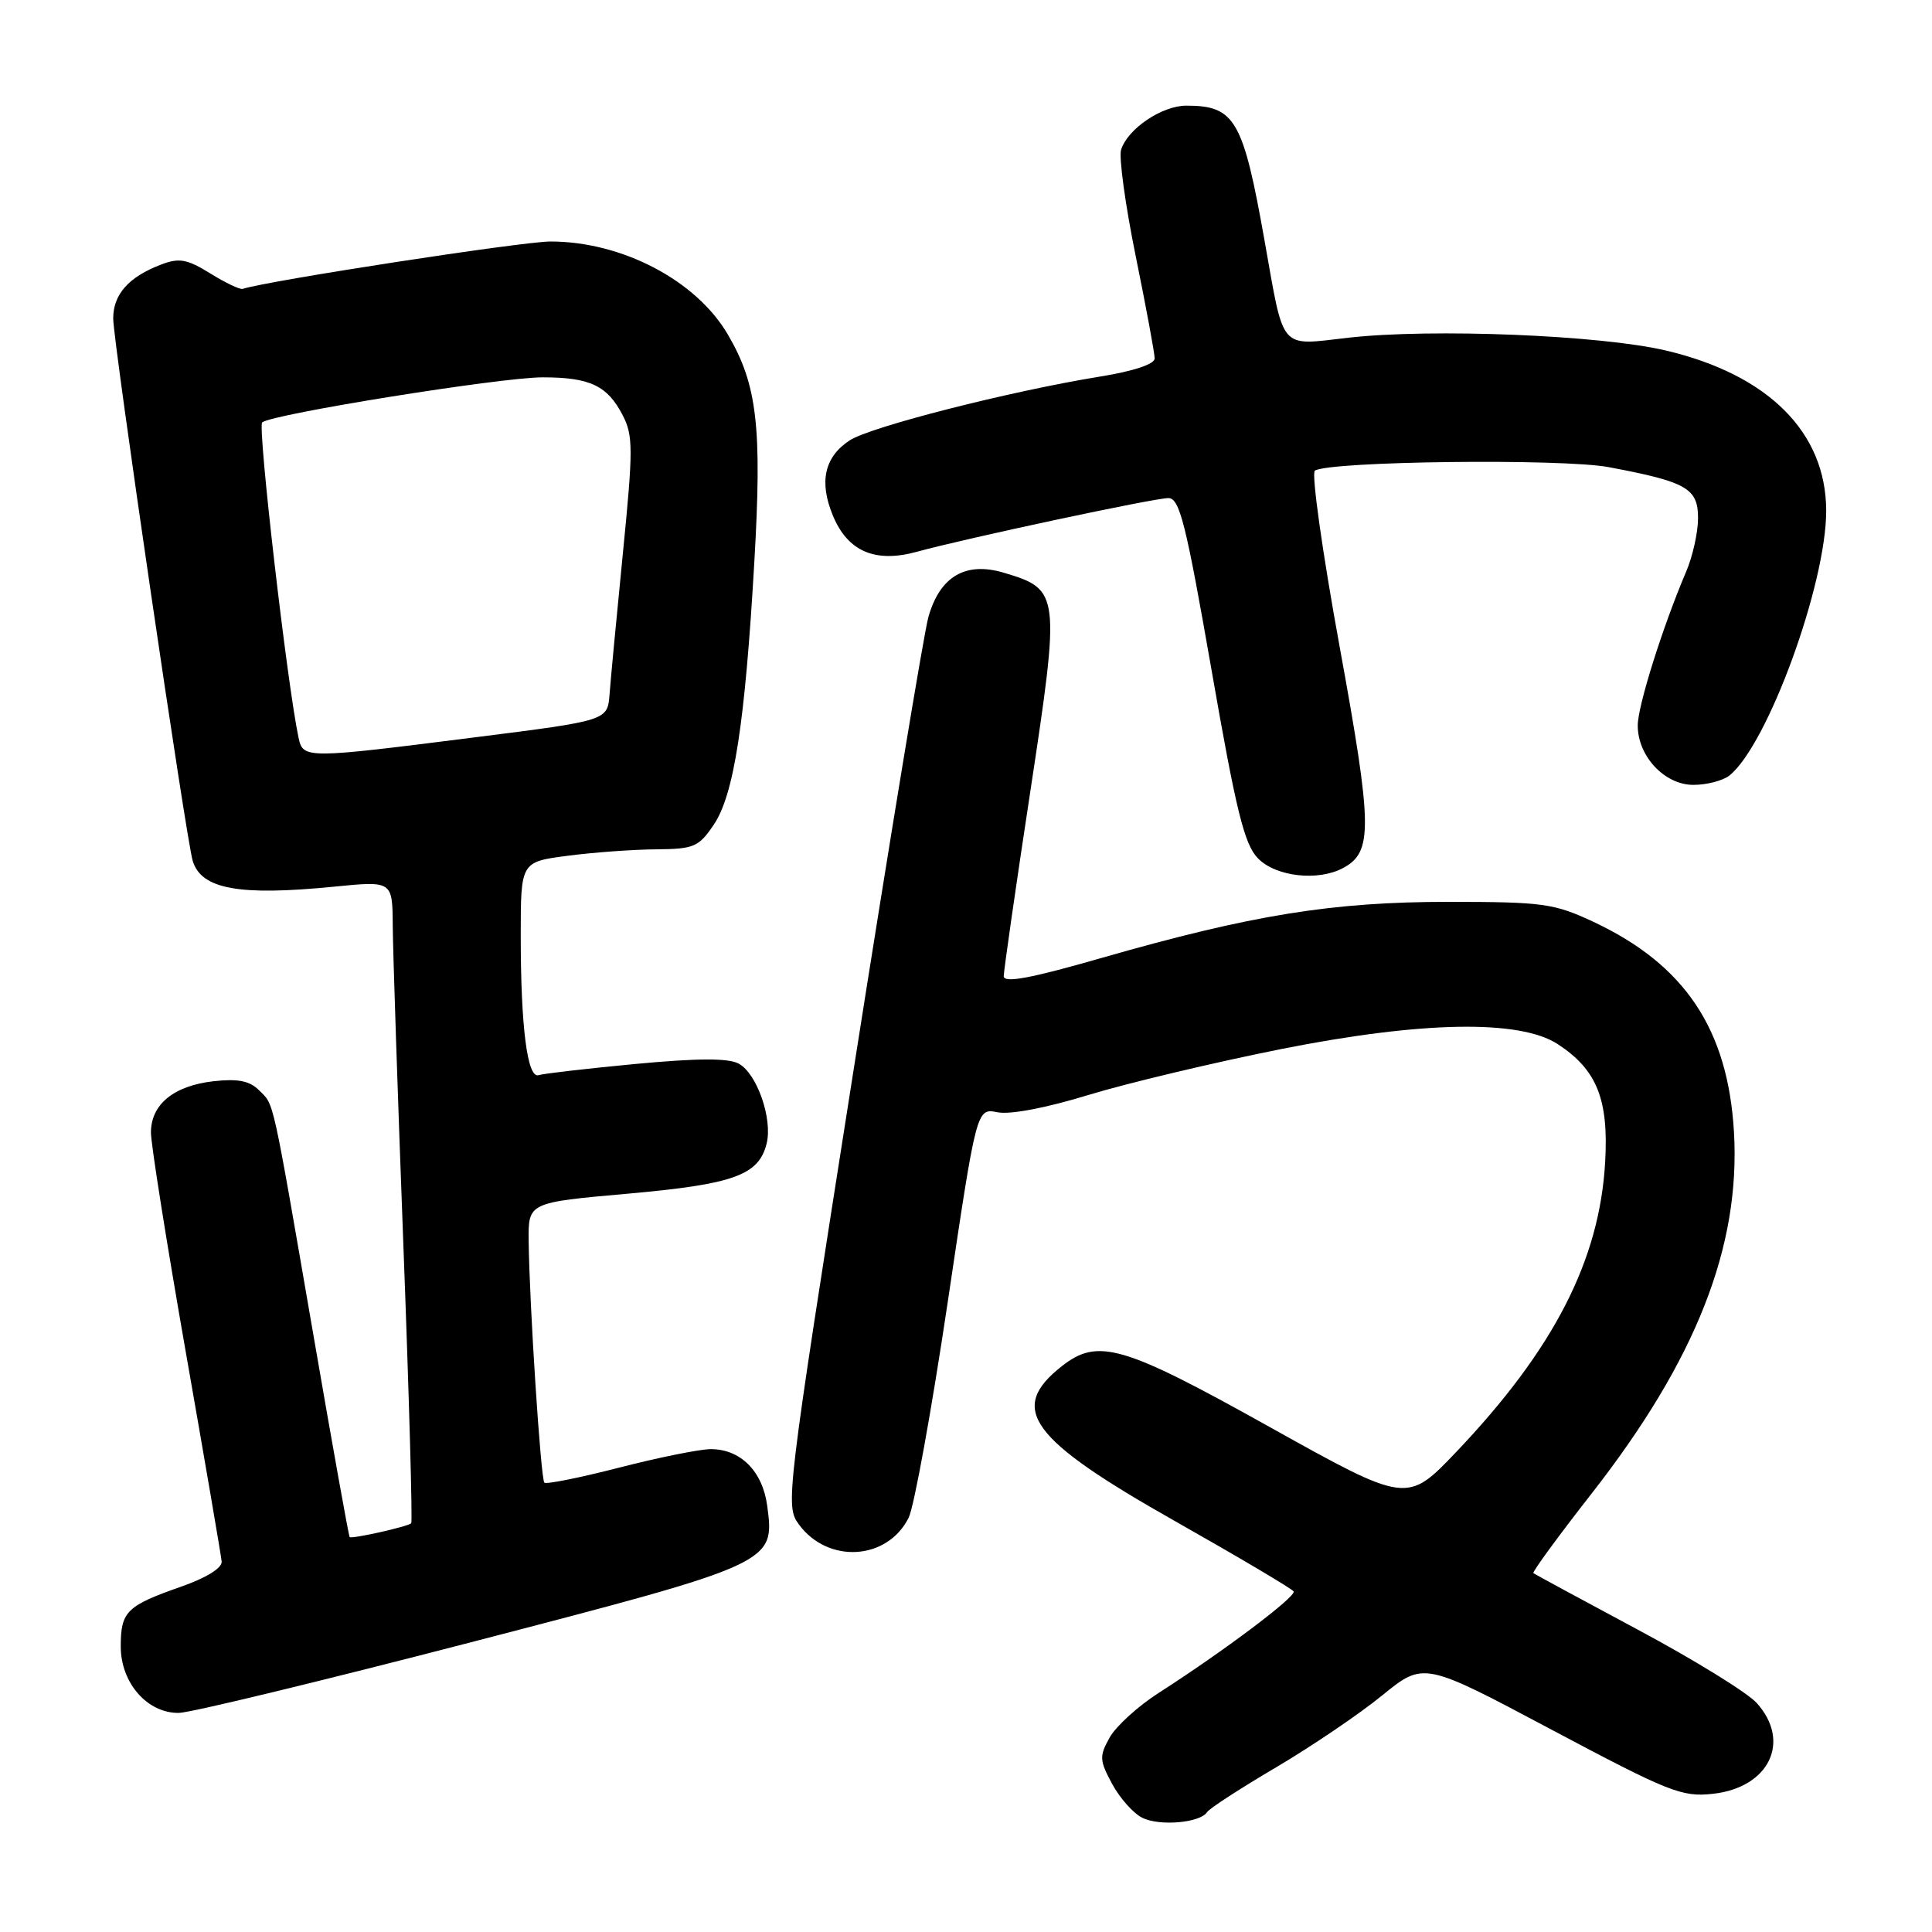 <?xml version="1.0" encoding="UTF-8" standalone="no"?>
<!DOCTYPE svg PUBLIC "-//W3C//DTD SVG 1.1//EN" "http://www.w3.org/Graphics/SVG/1.1/DTD/svg11.dtd" >
<svg xmlns="http://www.w3.org/2000/svg" xmlns:xlink="http://www.w3.org/1999/xlink" version="1.1" viewBox="0 0 256 256">
 <g >
 <path fill="currentColor"
d=" M 159.95 240.11 C 160.25 239.63 164.37 236.96 169.09 234.18 C 173.81 231.39 180.15 227.10 183.16 224.64 C 188.65 220.18 188.65 220.18 205.57 229.18 C 221.17 237.47 222.85 238.14 226.96 237.69 C 234.44 236.87 237.39 230.74 232.75 225.63 C 231.51 224.27 224.43 219.90 217.00 215.93 C 209.57 211.95 203.36 208.59 203.18 208.45 C 203.00 208.31 206.49 203.54 210.94 197.85 C 224.73 180.19 230.64 165.16 229.76 150.00 C 228.96 136.36 223.24 127.82 211.12 122.14 C 205.92 119.71 204.48 119.51 192.00 119.50 C 176.53 119.50 165.89 121.22 146.04 126.91 C 136.56 129.64 133.00 130.30 133.00 129.35 C 133.00 128.64 134.58 117.62 136.52 104.88 C 140.51 78.61 140.45 78.11 133.05 75.90 C 127.96 74.37 124.55 76.36 123.02 81.75 C 122.43 83.81 117.92 111.15 112.99 142.50 C 104.16 198.62 104.05 199.54 105.86 202.00 C 109.72 207.24 117.57 206.76 120.40 201.11 C 121.12 199.67 123.44 186.87 125.56 172.66 C 129.40 146.83 129.40 146.83 132.17 147.38 C 133.84 147.72 138.65 146.80 144.22 145.09 C 149.33 143.53 160.83 140.79 169.79 139.00 C 188.41 135.30 201.40 135.07 206.42 138.36 C 211.60 141.75 213.17 145.67 212.69 154.00 C 211.95 167.00 205.88 178.81 192.98 192.37 C 186.44 199.23 186.44 199.23 168.30 189.12 C 148.76 178.21 145.49 177.26 140.69 181.03 C 133.51 186.68 136.42 190.66 155.70 201.56 C 164.13 206.33 171.20 210.52 171.41 210.87 C 171.81 211.53 162.14 218.80 153.53 224.32 C 150.80 226.07 147.88 228.73 147.04 230.22 C 145.65 232.71 145.68 233.25 147.36 236.37 C 148.37 238.25 150.17 240.27 151.35 240.86 C 153.64 242.01 159.04 241.54 159.95 240.11 Z  M 62.44 217.60 C 102.60 207.16 102.68 207.12 101.66 199.53 C 101.05 194.93 98.10 191.99 94.14 192.02 C 92.69 192.03 87.24 193.13 82.03 194.47 C 76.83 195.81 72.37 196.70 72.13 196.46 C 71.65 195.98 70.14 172.65 70.05 164.42 C 70.00 159.34 70.00 159.34 83.18 158.17 C 97.22 156.92 100.53 155.73 101.58 151.54 C 102.40 148.26 100.30 142.23 97.87 140.93 C 96.49 140.19 92.42 140.21 84.20 140.98 C 77.77 141.59 71.99 142.26 71.38 142.46 C 69.88 142.97 69.00 136.11 69.00 123.96 C 69.00 114.20 69.00 114.20 75.25 113.39 C 78.69 112.94 83.95 112.56 86.95 112.54 C 91.95 112.50 92.58 112.23 94.57 109.29 C 97.25 105.33 98.72 95.84 99.95 74.50 C 100.99 56.56 100.34 50.96 96.44 44.32 C 92.25 37.15 82.41 32.00 72.94 32.00 C 69.25 32.00 35.50 37.19 32.15 38.28 C 31.79 38.39 29.86 37.47 27.86 36.23 C 24.79 34.33 23.76 34.14 21.36 35.05 C 17.05 36.69 15.00 38.99 15.00 42.21 C 15.00 45.27 24.69 111.37 25.54 114.09 C 26.70 117.83 31.69 118.73 44.25 117.49 C 52.00 116.72 52.00 116.72 52.04 122.61 C 52.06 125.85 52.69 144.93 53.45 165.00 C 54.21 185.07 54.67 201.65 54.49 201.84 C 54.05 202.28 46.62 203.95 46.33 203.67 C 46.21 203.55 44.05 191.53 41.54 176.97 C 35.96 144.70 36.36 146.50 34.32 144.46 C 33.07 143.21 31.51 142.91 28.28 143.27 C 23.02 143.87 20.00 146.34 20.00 150.07 C 20.00 151.59 22.08 164.69 24.62 179.17 C 27.16 193.65 29.30 206.13 29.37 206.91 C 29.45 207.77 27.34 209.07 24.00 210.24 C 16.76 212.78 16.00 213.53 16.00 218.17 C 16.00 223.00 19.52 227.02 23.70 226.97 C 25.24 226.95 42.67 222.73 62.44 217.60 Z  M 177.96 115.02 C 181.93 112.90 181.87 109.61 177.51 85.70 C 175.22 73.16 173.74 62.66 174.23 62.36 C 176.26 61.10 207.01 60.74 213.17 61.90 C 223.49 63.84 225.00 64.70 225.00 68.65 C 225.00 70.53 224.29 73.74 223.41 75.78 C 220.33 83.01 217.01 93.53 217.01 96.12 C 217.00 100.19 220.56 104.00 224.38 104.00 C 226.16 104.00 228.31 103.44 229.17 102.75 C 234.24 98.66 242.01 77.35 241.98 67.64 C 241.95 57.28 234.31 49.65 220.76 46.45 C 212.08 44.40 189.69 43.50 178.66 44.75 C 169.43 45.80 170.19 46.67 167.58 32.00 C 164.72 15.85 163.65 14.00 157.20 14.00 C 153.96 14.00 149.43 17.06 148.55 19.84 C 148.24 20.83 149.11 27.18 150.49 33.95 C 151.87 40.73 153.00 46.83 153.00 47.50 C 153.00 48.25 150.17 49.19 145.75 49.90 C 133.85 51.83 115.34 56.55 112.59 58.35 C 109.23 60.55 108.50 63.87 110.38 68.36 C 112.35 73.08 115.98 74.63 121.50 73.11 C 128.02 71.32 152.92 66.00 154.81 66.00 C 156.31 66.00 157.13 69.29 160.53 88.75 C 163.82 107.61 164.88 111.88 166.70 113.75 C 169.08 116.17 174.64 116.80 177.96 115.02 Z  M 39.56 97.75 C 38.05 90.69 34.11 56.51 34.74 55.97 C 36.03 54.87 66.35 50.00 71.89 50.00 C 78.18 50.00 80.48 51.09 82.52 55.04 C 83.90 57.71 83.90 59.56 82.54 73.26 C 81.71 81.64 80.91 90.07 80.77 91.99 C 80.50 95.48 80.50 95.48 63.00 97.69 C 40.44 100.55 40.16 100.55 39.56 97.75 Z "/>
</g>
</svg>
